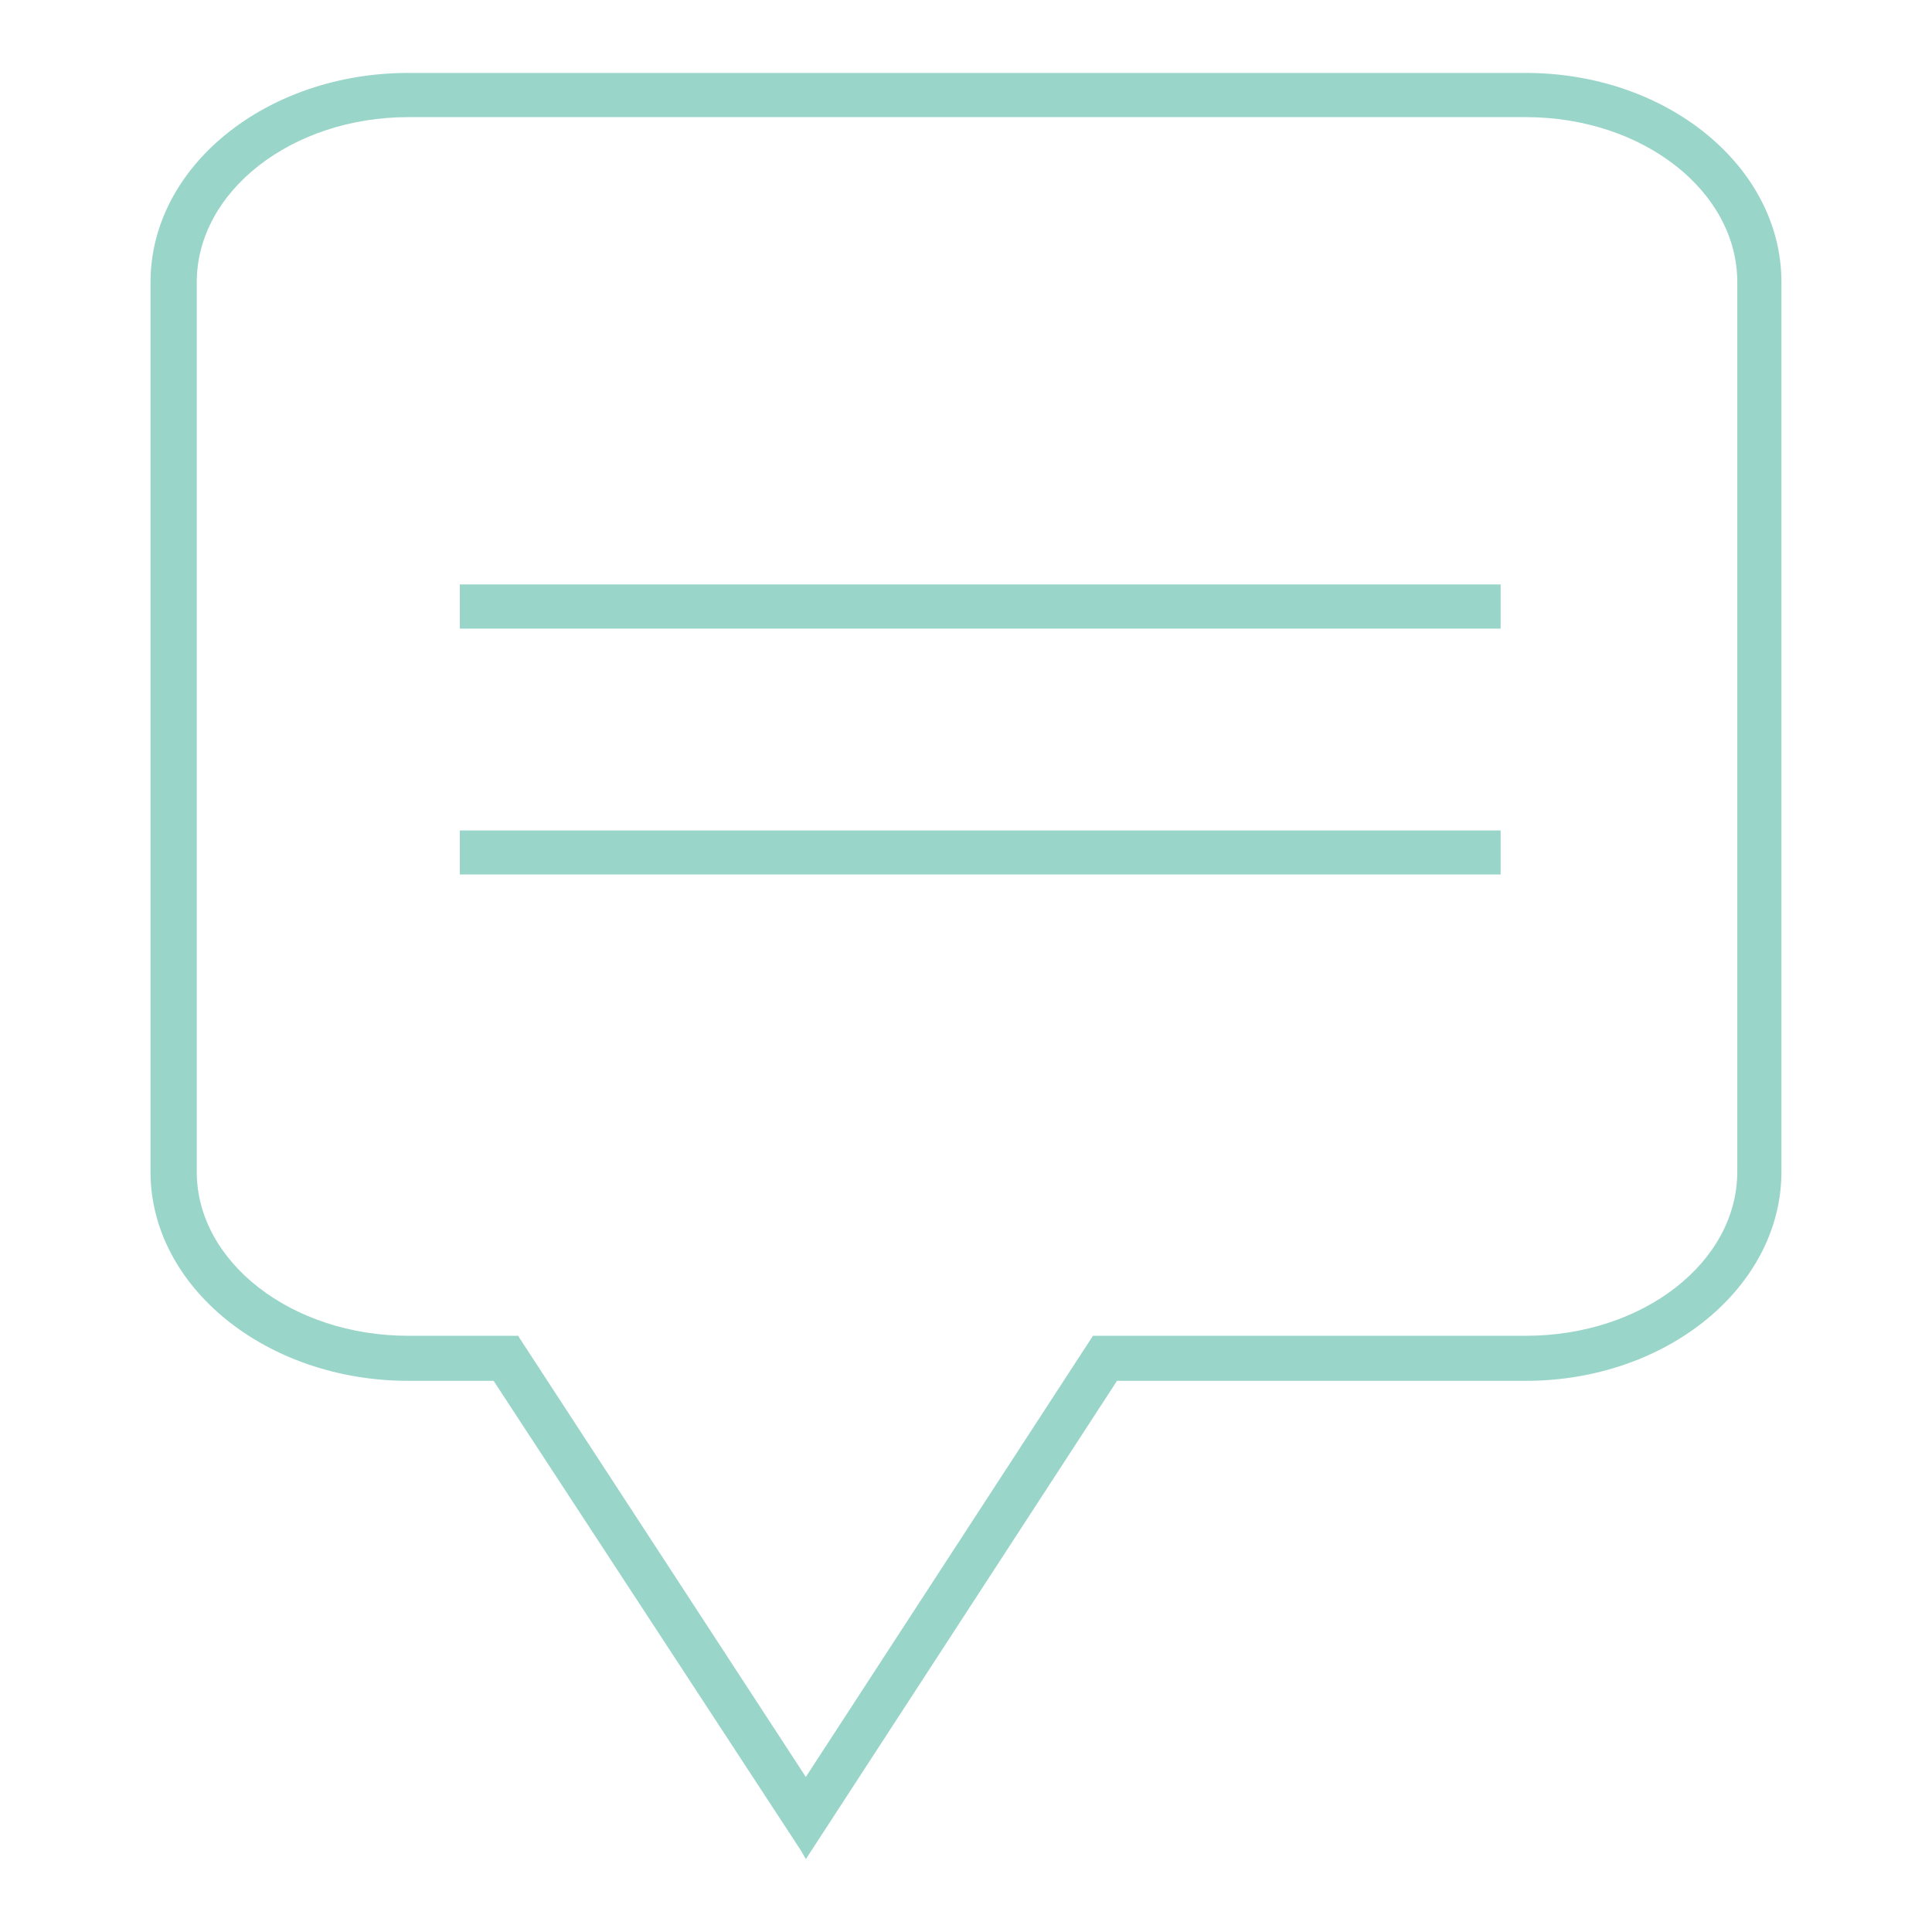<?xml version="1.0" encoding="utf-8"?>
<!-- Generator: Adobe Illustrator 16.0.0, SVG Export Plug-In . SVG Version: 6.00 Build 0)  -->
<!DOCTYPE svg PUBLIC "-//W3C//DTD SVG 1.1//EN" "http://www.w3.org/Graphics/SVG/1.1/DTD/svg11.dtd">
<svg version="1.1" id="Layer_1" xmlns="http://www.w3.org/2000/svg" xmlns:xlink="http://www.w3.org/1999/xlink" x="0px" y="0px"
	 width="32px" height="32px" viewBox="0 0 32 32" enable-background="new 0 0 32 32" xml:space="preserve">
<rect x="7.616" y="9.68" fill="#99D5C9" width="17.239" height="0.732"/>
<rect x="7.616" y="13.755" fill="#99D5C9" width="17.239" height="0.729"/>
<path fill="#99D5C9" d="M25.271,1.208H6.764c-2.356,0-4.271,1.55-4.271,3.466V19.41c0,1.902,1.914,3.461,4.271,3.461h1.412
	l5.096,7.789l0.076,0.132l5.153-7.921h6.771c2.338,0,4.234-1.559,4.234-3.461V4.674C29.507,2.758,27.609,1.208,25.271,1.208z
	 M25.271,22.125h-7.168l-4.756,7.307l-4.738-7.263l-0.025-0.044h-1.82c-1.928,0-3.505-1.218-3.505-2.715V4.674
	c0-1.508,1.577-2.734,3.505-2.734h18.509c1.938,0,3.502,1.227,3.502,2.734V19.41C28.773,20.907,27.212,22.125,25.271,22.125z"/>
</svg>
